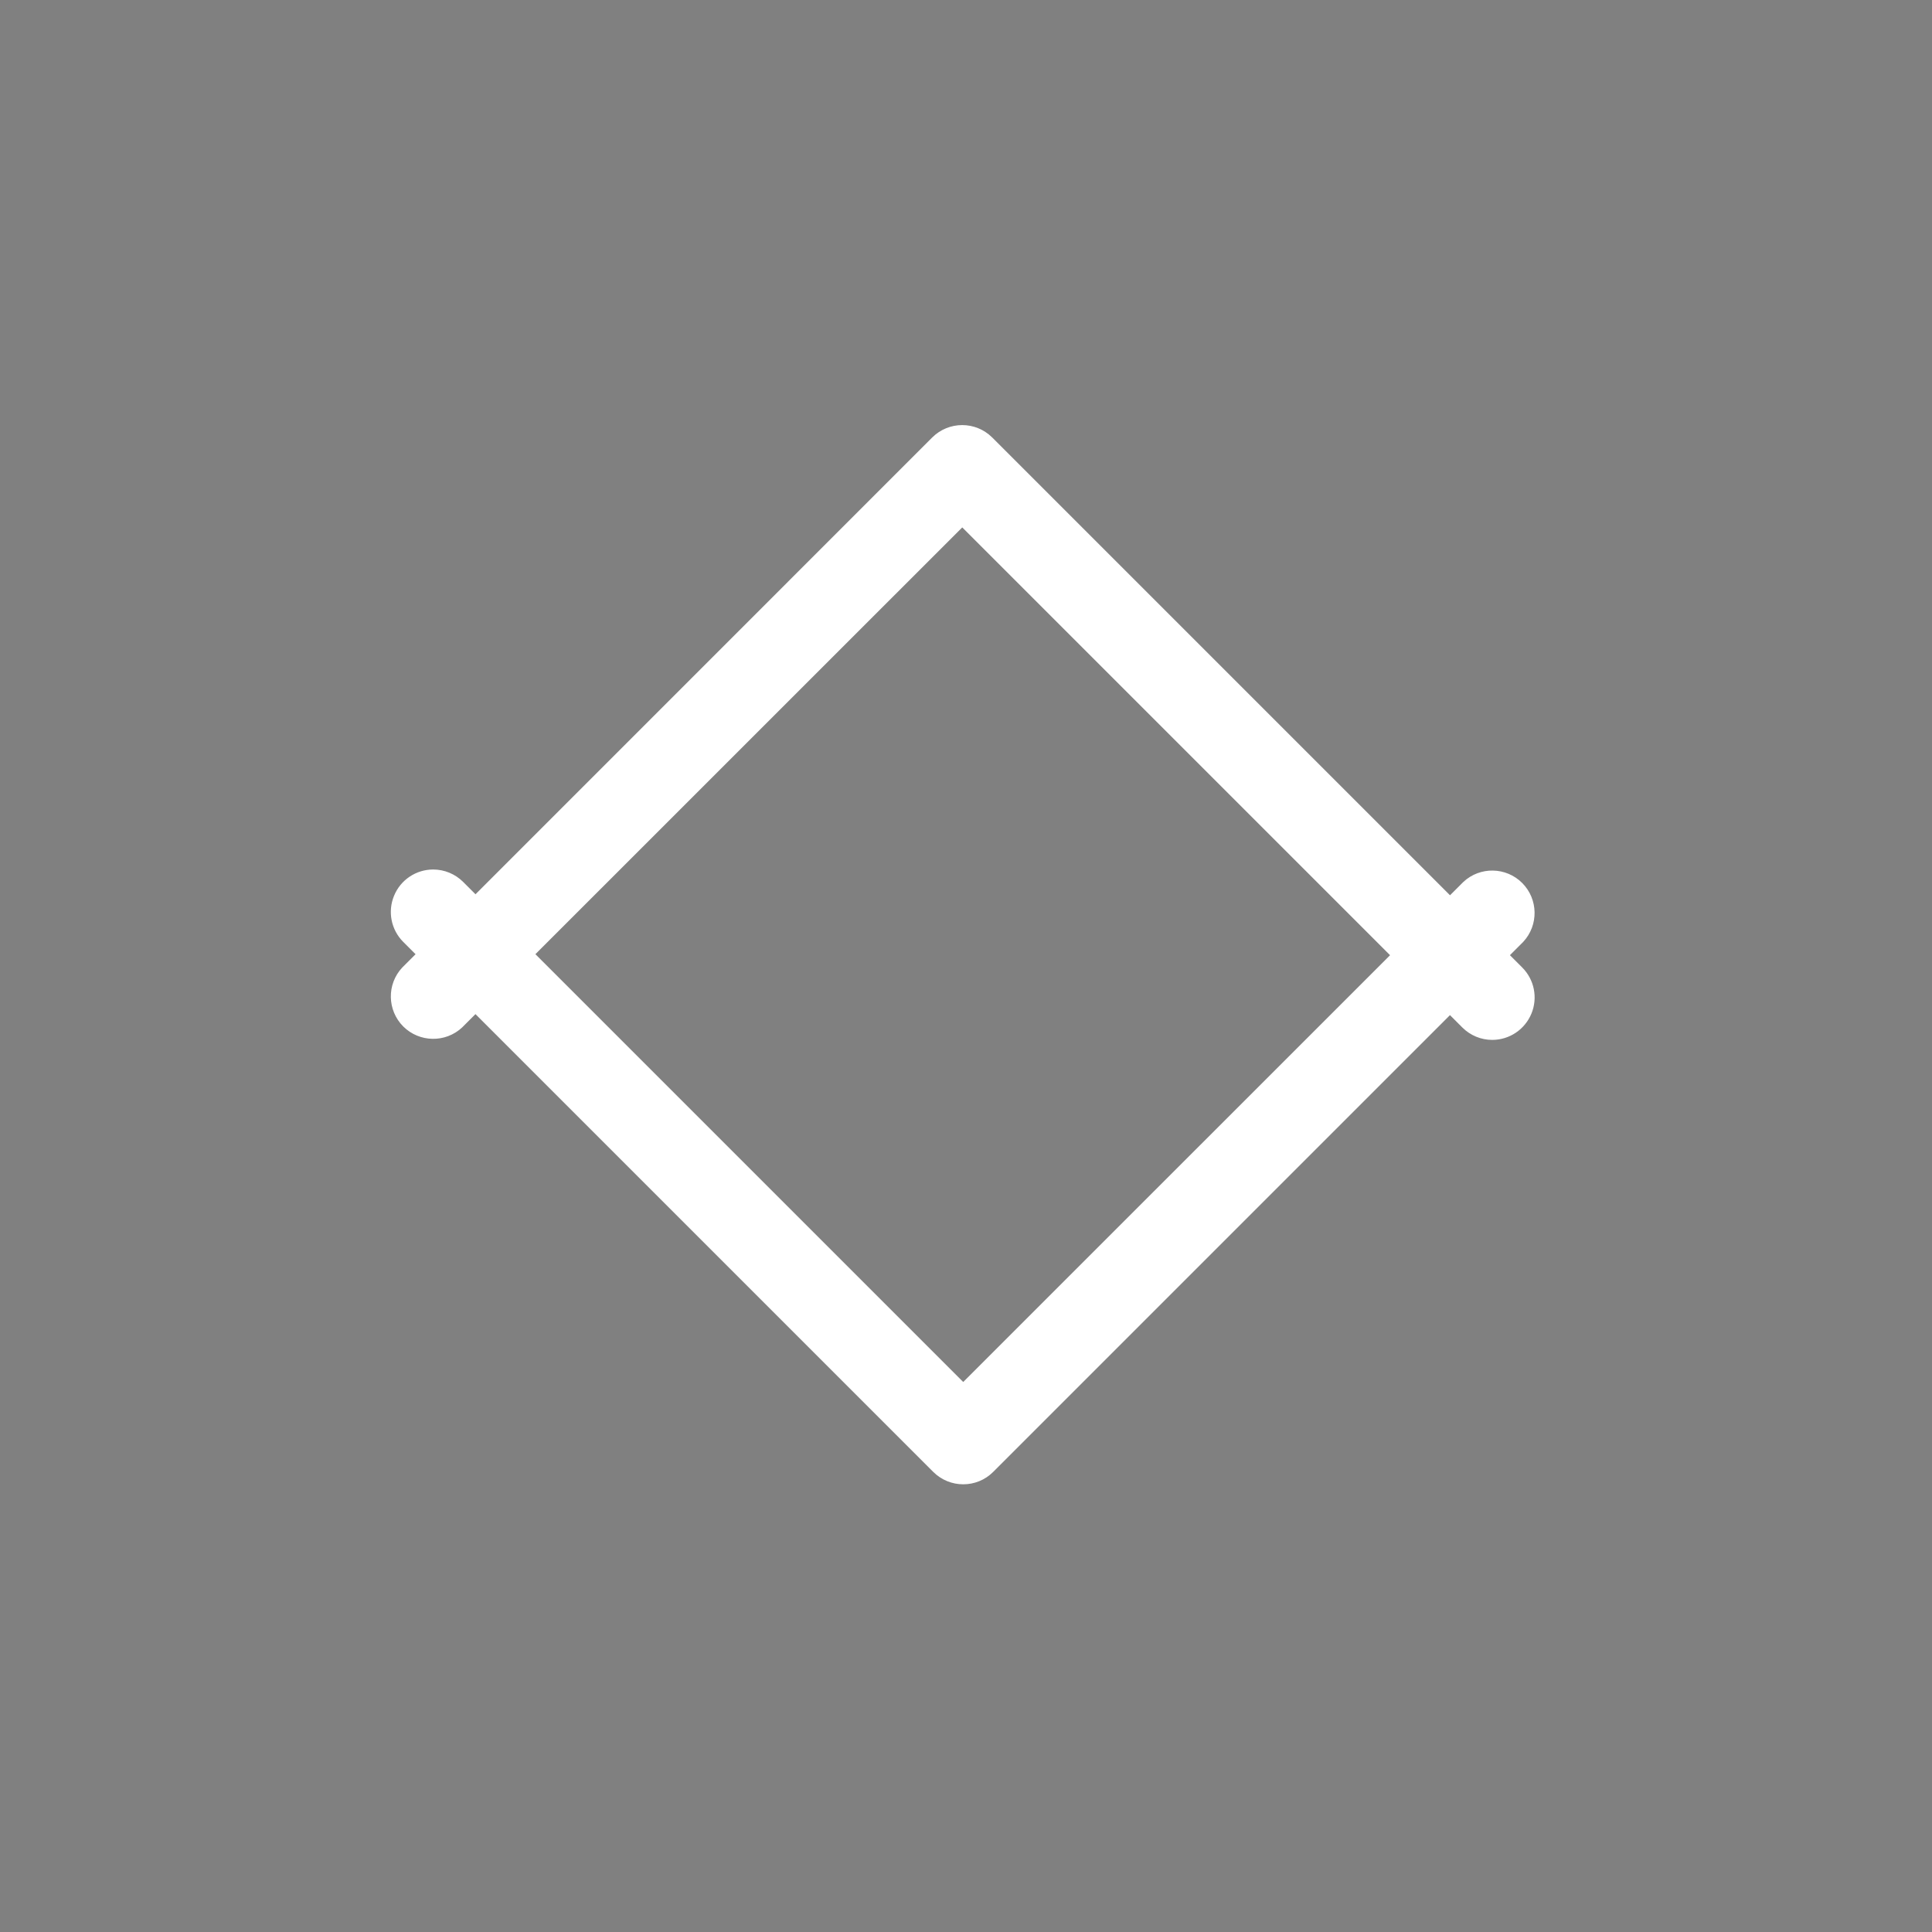<?xml version="1.0" encoding="UTF-8" standalone="no"?>
<svg viewBox="0 0 50 50"
 xmlns="http://www.w3.org/2000/svg" xmlns:xlink="http://www.w3.org/1999/xlink" version="1.2" baseProfile="tiny">
<rect x="0" y="0" width="50" height="50" fill="#808080" stroke="none"/>
<title>Qt SVG Document</title>
<desc>Generated with Qt</desc>
<defs>
</defs>
<g fill="none" stroke="black" stroke-width="1" fill-rule="evenodd" stroke-linecap="square" stroke-linejoin="bevel" >

<g fill="#000000" fill-opacity="1" stroke="none" transform="matrix(2.273,0,0,2.273,0,0)"
font-family="Noto Sans" font-size="10" font-weight="400" font-style="normal" 
opacity="0.001" >
<rect x="0" y="0" width="22" height="22"/>
</g>

<g fill="#2b4254" fill-opacity="1" stroke="none" transform="matrix(2.273,0,0,2.273,0,0)"
font-family="Noto Sans" font-size="10" font-weight="400" font-style="normal" 
opacity="0" >
<path vector-effect="none" fill-rule="nonzero" d="M11,1.84 C6.03,1.84 2,5.869 2,10.84 C2,15.811 6.03,19.84 11,19.84 C15.97,19.84 20,15.811 20,10.84 C20,5.869 15.97,1.84 11,1.84 M11,2.965 C15.349,2.965 18.875,6.491 18.875,10.84 C18.875,15.189 15.349,18.715 11,18.715 C6.651,18.715 3.125,15.189 3.125,10.84 C3.125,6.491 6.651,2.965 11,2.965 M11,2.965"/>
</g>

<g fill="#4e5a7e" fill-opacity="1" stroke="none" transform="matrix(2.273,0,0,2.273,0,0)"
font-family="Noto Sans" font-size="10" font-weight="400" font-style="normal" 
opacity="0" >
<path vector-effect="none" fill-rule="evenodd" d="M3.125,10.921 C3.125,6.615 6.615,3.125 10.921,3.125 L11.079,3.125 C15.384,3.125 18.875,6.615 18.875,10.921 L18.875,11.079 C18.875,15.384 15.384,18.875 11.079,18.875 L10.921,18.875 C6.615,18.875 3.125,15.384 3.125,11.079 L3.125,10.921"/>
</g>

<g fill="#ffffff" fill-opacity="1" stroke="none" transform="matrix(2.273,0,0,2.273,0,0)"
font-family="Noto Sans" font-size="10" font-weight="400" font-style="normal" 
>
<path vector-effect="none" fill-rule="nonzero" d="M4.932,9.9 C5.06,9.9 5.183,9.951 5.274,10.042 L10.967,15.735 L16.661,10.042 C16.851,9.864 17.148,9.87 17.331,10.053 C17.515,10.237 17.52,10.534 17.343,10.724 L11.308,16.759 C11.12,16.947 10.815,16.947 10.626,16.759 L4.591,10.724 C4.453,10.586 4.412,10.378 4.487,10.198 C4.561,10.018 4.737,9.9 4.932,9.9 "/>
</g>

<g fill="#ffffff" fill-opacity="1" stroke="none" transform="matrix(2.273,0,0,2.273,0,0)"
font-family="Noto Sans" font-size="10" font-weight="400" font-style="normal" 
>
<path vector-effect="none" fill-rule="nonzero" d="M16.99,11.84 C16.862,11.84 16.74,11.789 16.649,11.698 L10.956,6.005 L5.262,11.698 C5.072,11.876 4.775,11.87 4.591,11.687 C4.408,11.503 4.402,11.206 4.58,11.016 L10.614,4.981 C10.803,4.793 11.108,4.793 11.297,4.981 L17.332,11.016 C17.47,11.154 17.511,11.362 17.436,11.542 C17.361,11.722 17.186,11.84 16.99,11.84 "/>
</g>

<g fill="none" stroke="#000000" stroke-opacity="1" stroke-width="1" stroke-linecap="square" stroke-linejoin="bevel" transform="matrix(1,0,0,1,0,0)"
font-family="Noto Sans" font-size="10" font-weight="400" font-style="normal" 
>
</g>
</g>
</svg>
